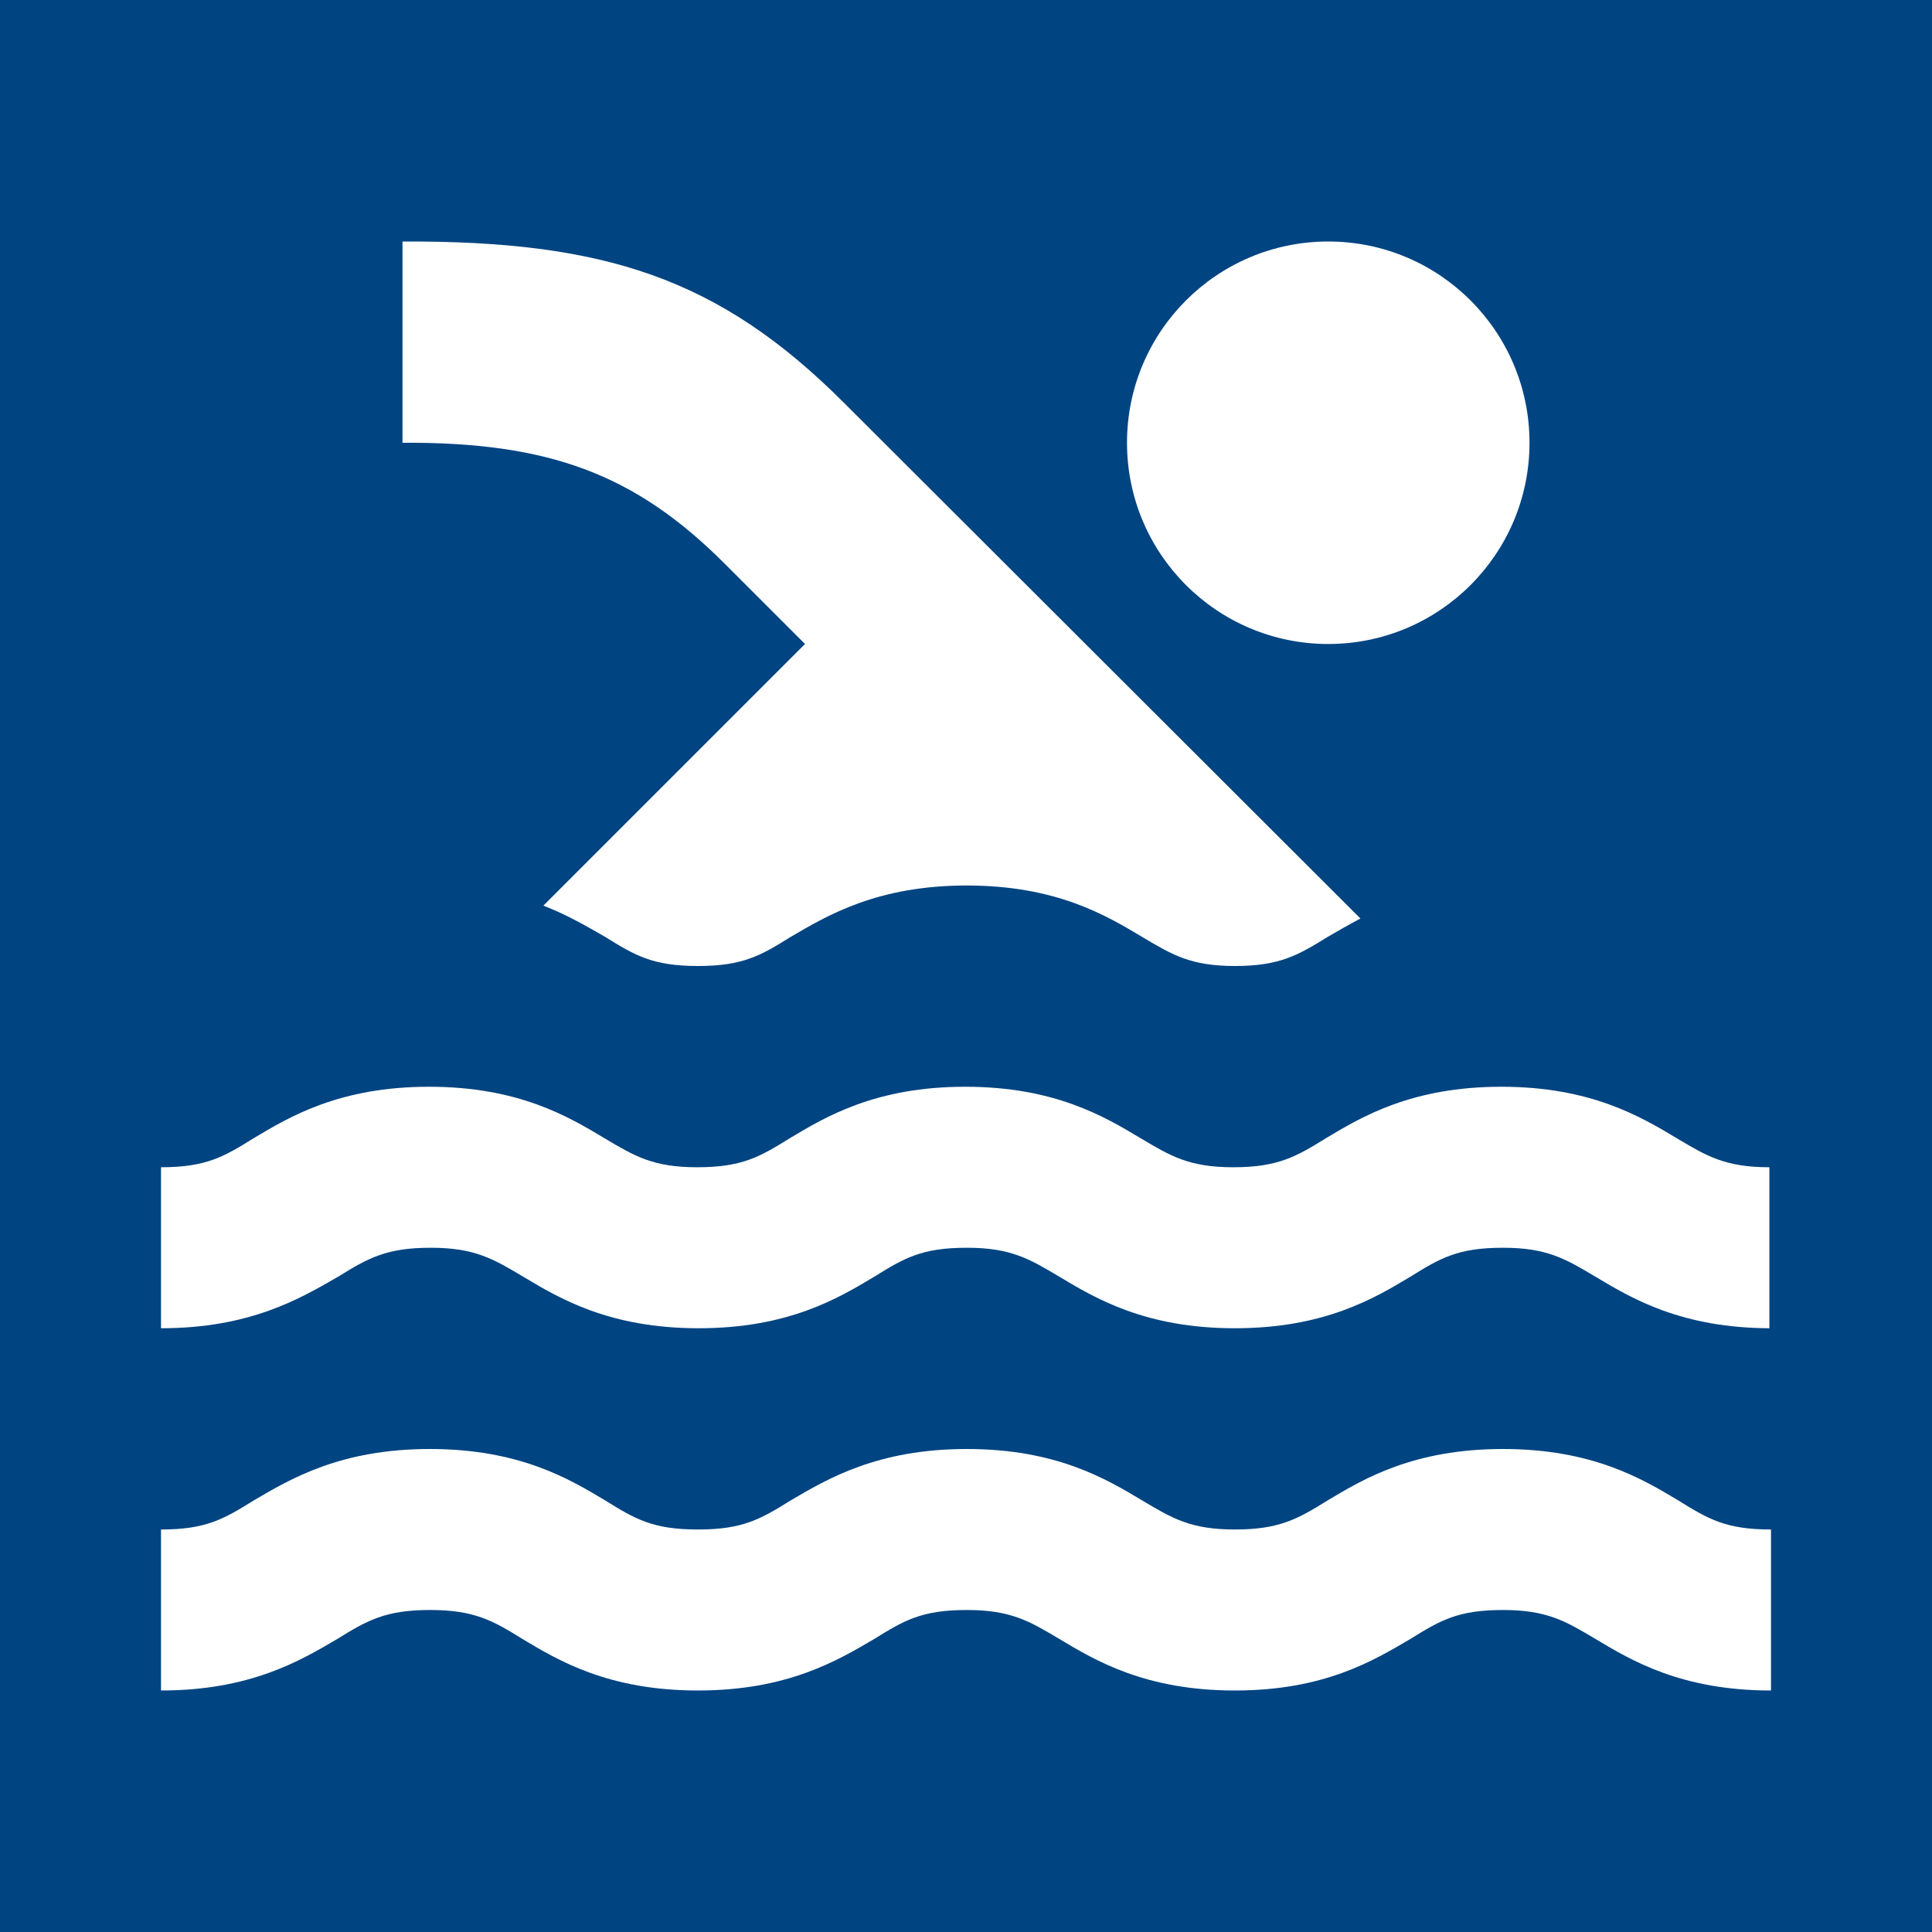 <?xml version="1.0" encoding="UTF-8" standalone="no"?>
<svg width="24px" height="24px" viewBox="0 0 24 24" version="1.1" xmlns="http://www.w3.org/2000/svg" xmlns:xlink="http://www.w3.org/1999/xlink">
    <!-- Generator: sketchtool 3.8.3 (29802) - http://www.bohemiancoding.com/sketch -->
    <title>67198D0F-223B-4298-9D05-C08689A3C644</title>
    <desc>Created with sketchtool.</desc>
    <defs></defs>
    <g id="Style-guide" stroke="none" stroke-width="1" fill="none" fill-rule="evenodd">
        <g id="Icons" transform="translate(-1188, -1400)">
            <g id="logo_instalaciones-deportivas_piscina" transform="translate(1188, 1400)">
                <polygon id="Shape" fill="#004481" points="0 0 24 0 24 24 0 24"></polygon>
                <g id="Group" transform="translate(2, 3)" fill="#FFFFFF">
                    <path d="M20,18 C18.89,18 18.27,17.63 17.82,17.36 C17.45,17.14 17.22,17 16.67,17 C16.11,17 15.89,17.13 15.52,17.36 C15.06,17.63 14.45,18 13.34,18 C12.23,18 11.61,17.63 11.16,17.36 C10.79,17.14 10.56,17 10.01,17 C9.45,17 9.23,17.13 8.86,17.36 C8.4,17.63 7.78,18 6.67,18 C5.56,18 4.94,17.63 4.49,17.36 C4.12,17.13 3.89,17 3.34,17 C2.79,17 2.56,17.13 2.19,17.36 C1.73,17.63 1.11,18 1.77635684e-15,18 L1.77635684e-15,16 C0.56,16 0.78,15.87 1.15,15.64 C1.61,15.37 2.23,15 3.34,15 C4.45,15 5.07,15.37 5.52,15.64 C5.89,15.87 6.11,16 6.67,16 C7.23,16 7.45,15.87 7.82,15.64 C8.28,15.37 8.9,15 10.01,15 C11.12,15 11.74,15.37 12.19,15.64 C12.56,15.86 12.79,16 13.34,16 C13.89,16 14.12,15.87 14.49,15.64 C14.94,15.37 15.56,15 16.67,15 C17.78,15 18.4,15.37 18.85,15.64 C19.22,15.87 19.44,16 20,16 L20,18 L20,18 Z M20,13.5 C18.89,13.5 18.27,13.13 17.82,12.86 C17.45,12.64 17.22,12.5 16.67,12.5 C16.11,12.5 15.89,12.63 15.52,12.86 C15.07,13.13 14.45,13.5 13.34,13.5 C12.23,13.5 11.61,13.13 11.16,12.86 C10.79,12.64 10.56,12.5 10.01,12.5 C9.45,12.5 9.23,12.63 8.86,12.86 C8.41,13.13 7.79,13.5 6.68,13.5 C5.57,13.5 4.95,13.13 4.5,12.86 C4.13,12.64 3.9,12.5 3.35,12.5 C2.8,12.5 2.57,12.63 2.2,12.86 C1.73,13.13 1.11,13.5 1.77635684e-15,13.5 L1.77635684e-15,11.5 C0.56,11.5 0.78,11.37 1.15,11.14 C1.6,10.87 2.22,10.5 3.33,10.5 C4.44,10.5 5.06,10.87 5.51,11.14 C5.88,11.36 6.11,11.5 6.66,11.5 C7.22,11.5 7.44,11.37 7.81,11.14 C8.26,10.87 8.88,10.5 9.99,10.5 C11.1,10.5 11.72,10.87 12.17,11.14 C12.54,11.36 12.77,11.5 13.32,11.5 C13.87,11.5 14.1,11.37 14.47,11.14 C14.92,10.87 15.54,10.5 16.65,10.5 C17.76,10.5 18.38,10.87 18.83,11.14 C19.2,11.36 19.43,11.5 19.98,11.5 L19.98,13.5 L20,13.5 Z M6.67,9 C7.23,9 7.45,8.87 7.82,8.64 C8.28,8.37 8.9,8 10.01,8 C11.12,8 11.74,8.37 12.19,8.64 C12.56,8.86 12.79,9 13.34,9 C13.89,9 14.12,8.87 14.49,8.64 C14.61,8.57 14.75,8.49 14.9,8.41 L8.48,2 C6.93,0.45 5.5,-0.01 3,1.04805026e-13 L3,2.5 C4.82,2.49 5.89,2.89 7,4 L8,5 L4.75,8.25 C5.06,8.37 5.31,8.52 5.52,8.64 C5.89,8.87 6.11,9 6.67,9 L6.67,9 Z" id="Shape"></path>
                    <circle id="Oval" cx="14.5" cy="2.5" r="2.5"></circle>
                </g>
            </g>
        </g>
    </g>
</svg>